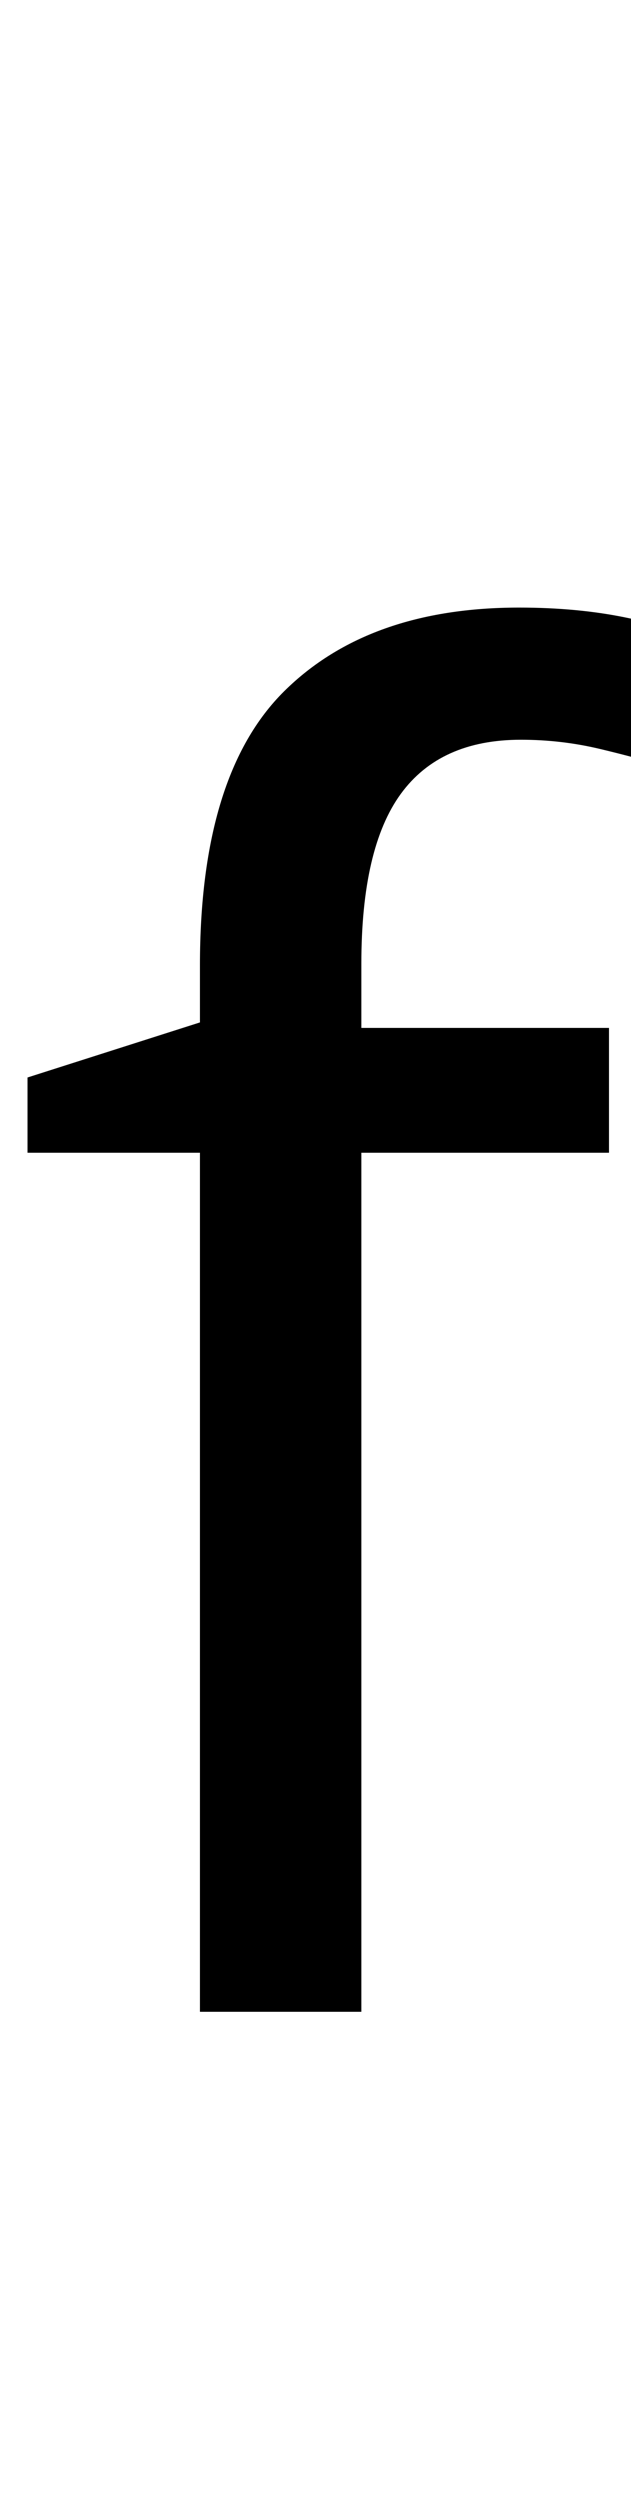 <svg xmlns="http://www.w3.org/2000/svg" viewBox="0 -320 344 1362"><path d="M332,308H197V776H109V308H15V267L109,237V206Q109,102,155.0,56.5Q201,11,283,11Q315,11,341.5,16.5Q368,22,387,29L364,98Q348,93,327.0,88.0Q306,83,284,83Q240,83,218.5,112.5Q197,142,197,205V240H332Z"/></svg>
